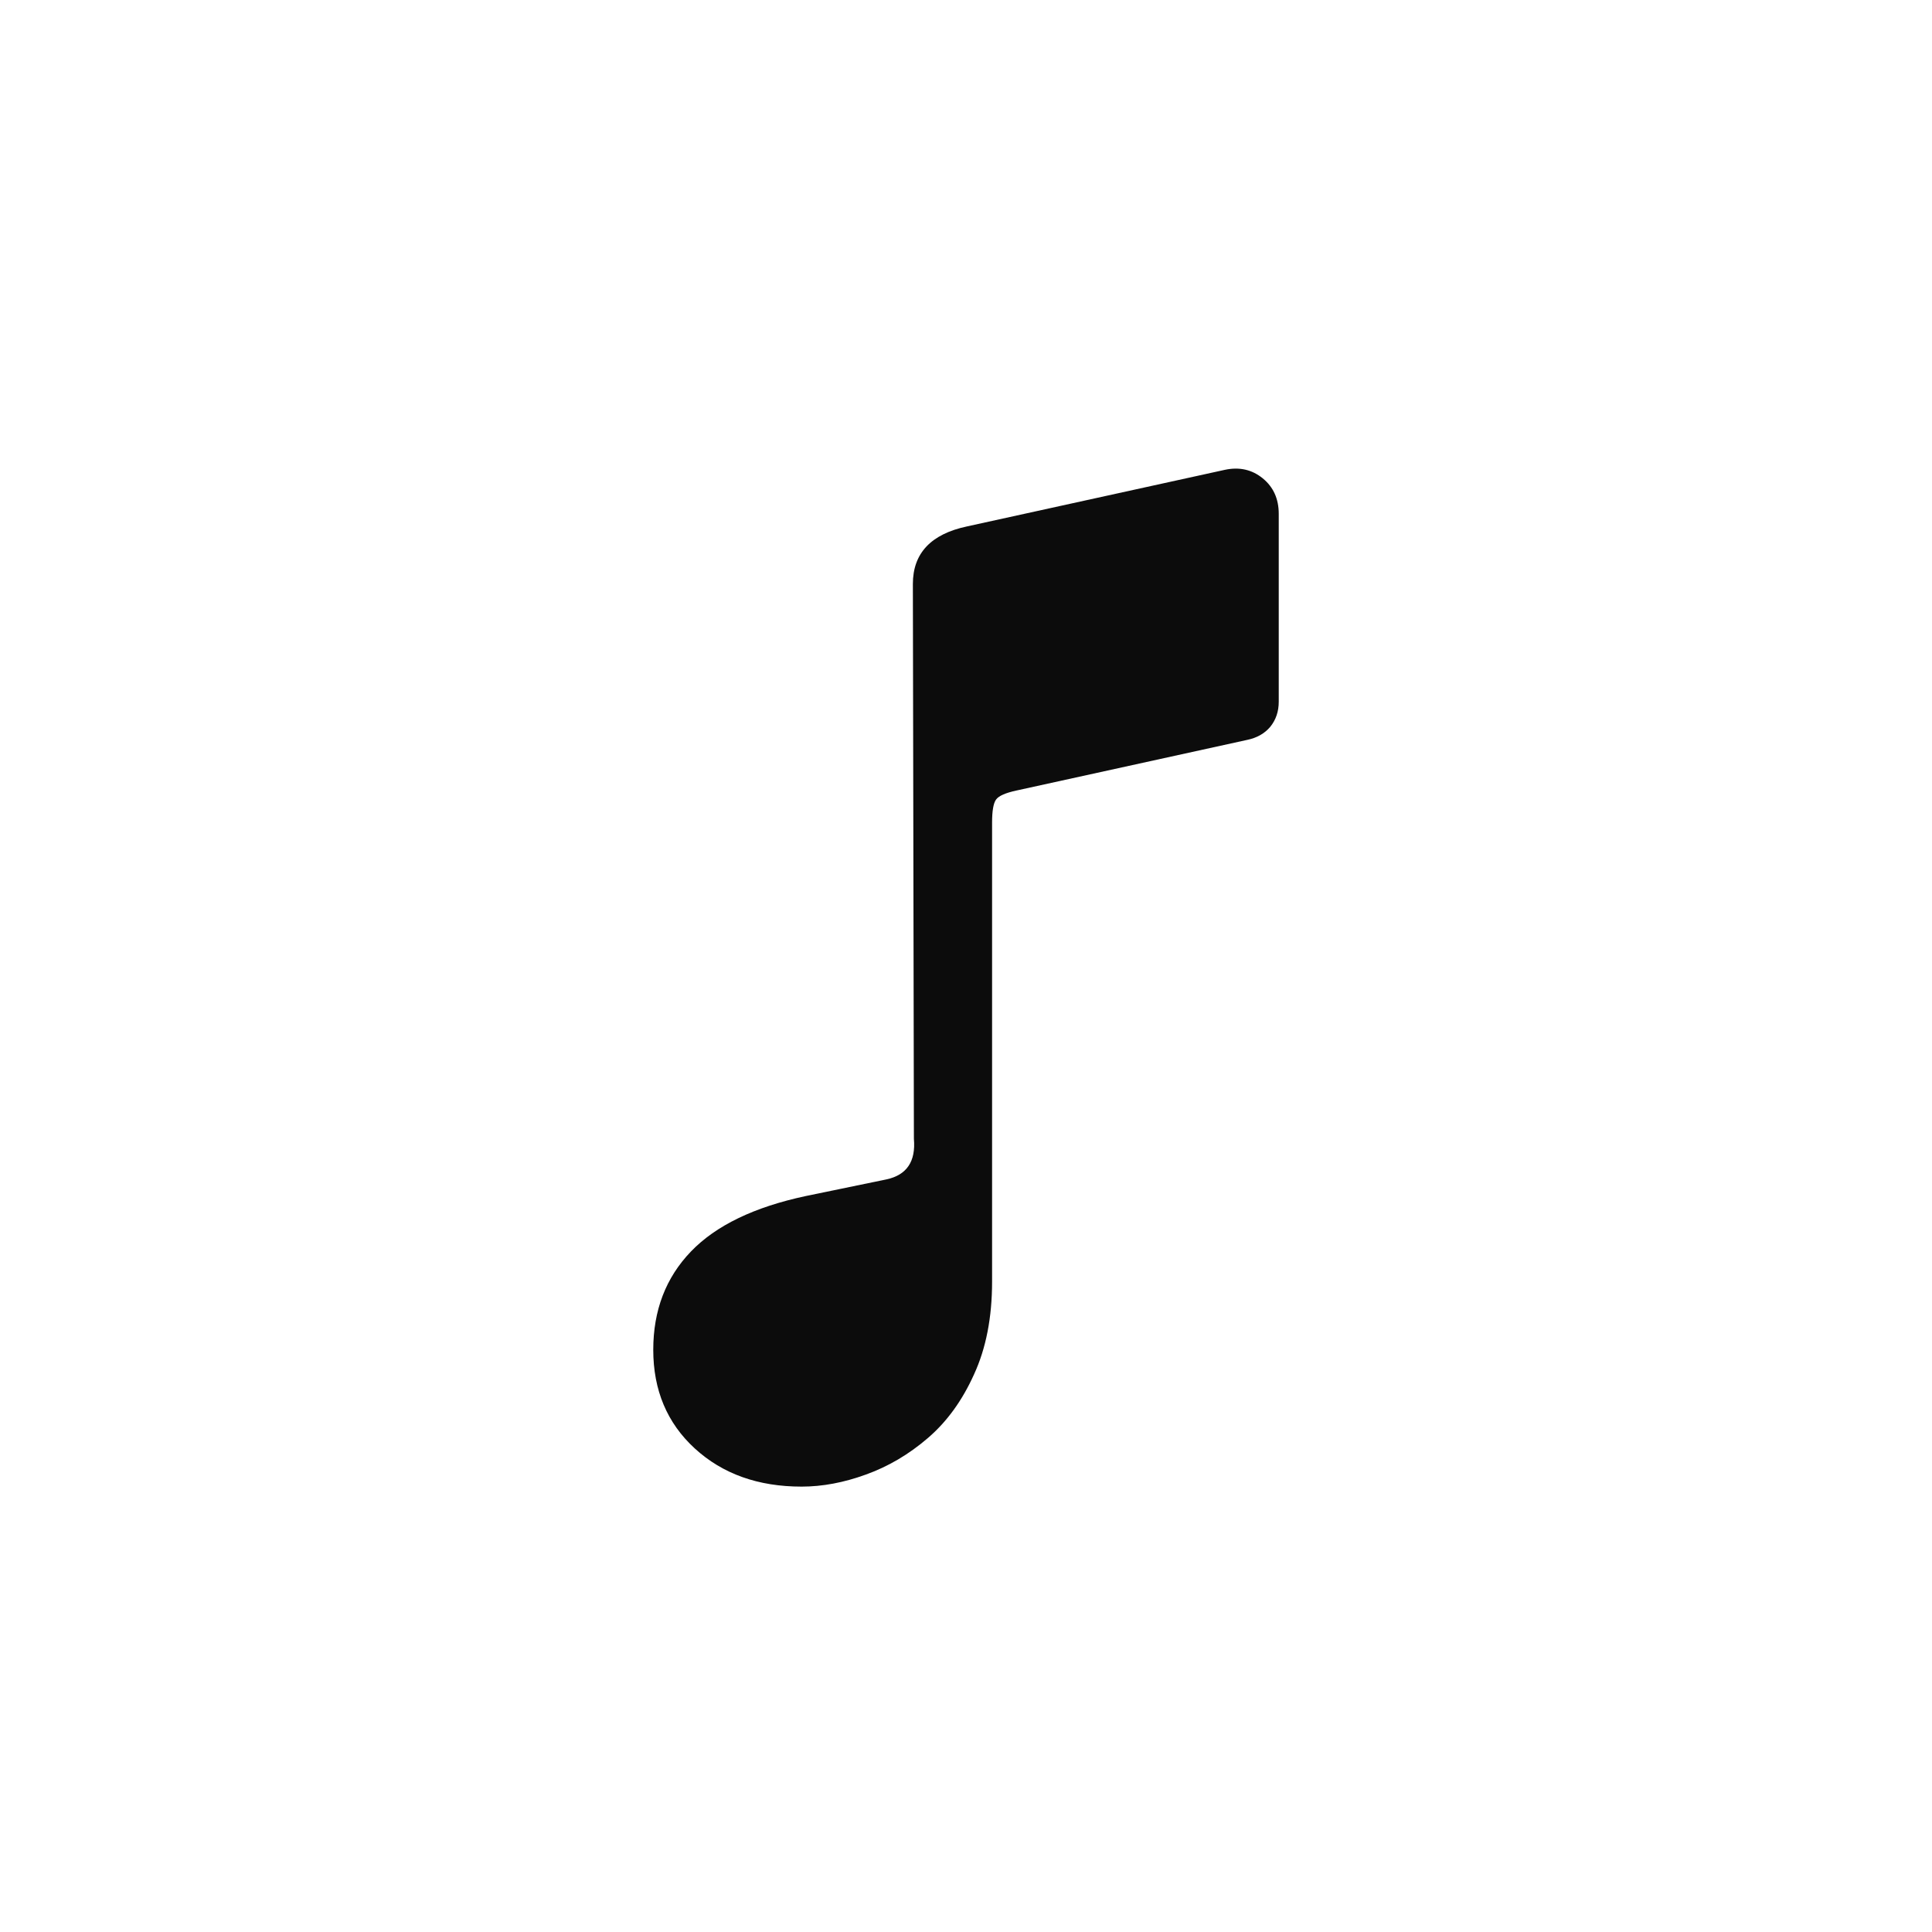<svg width="32" height="32" viewBox="0 0 32 32" fill="none" xmlns="http://www.w3.org/2000/svg">
    <path d="M21.18 11.624C21.18 11.784 21.133 11.923 21.039 12.039C20.945 12.15 20.817 12.222 20.657 12.255L16.838 13.093C16.656 13.132 16.542 13.182 16.498 13.243C16.454 13.303 16.432 13.431 16.432 13.624V21.228C16.432 21.82 16.332 22.332 16.133 22.764C15.939 23.195 15.685 23.547 15.369 23.818C15.054 24.089 14.711 24.291 14.34 24.424C13.975 24.557 13.62 24.623 13.277 24.623C12.558 24.623 11.969 24.413 11.509 23.992C11.05 23.572 10.82 23.026 10.82 22.357C10.82 21.704 11.028 21.162 11.443 20.73C11.858 20.298 12.494 19.991 13.352 19.809L14.68 19.535C15.018 19.463 15.17 19.239 15.137 18.862L15.12 9.673C15.12 9.164 15.419 8.846 16.017 8.719L20.291 7.781C20.529 7.731 20.737 7.778 20.914 7.922C21.091 8.066 21.18 8.262 21.18 8.511V11.624Z" fill="black" fill-opacity="0.95" style="fill:black;fill-opacity:0.95;"/>
</svg>
